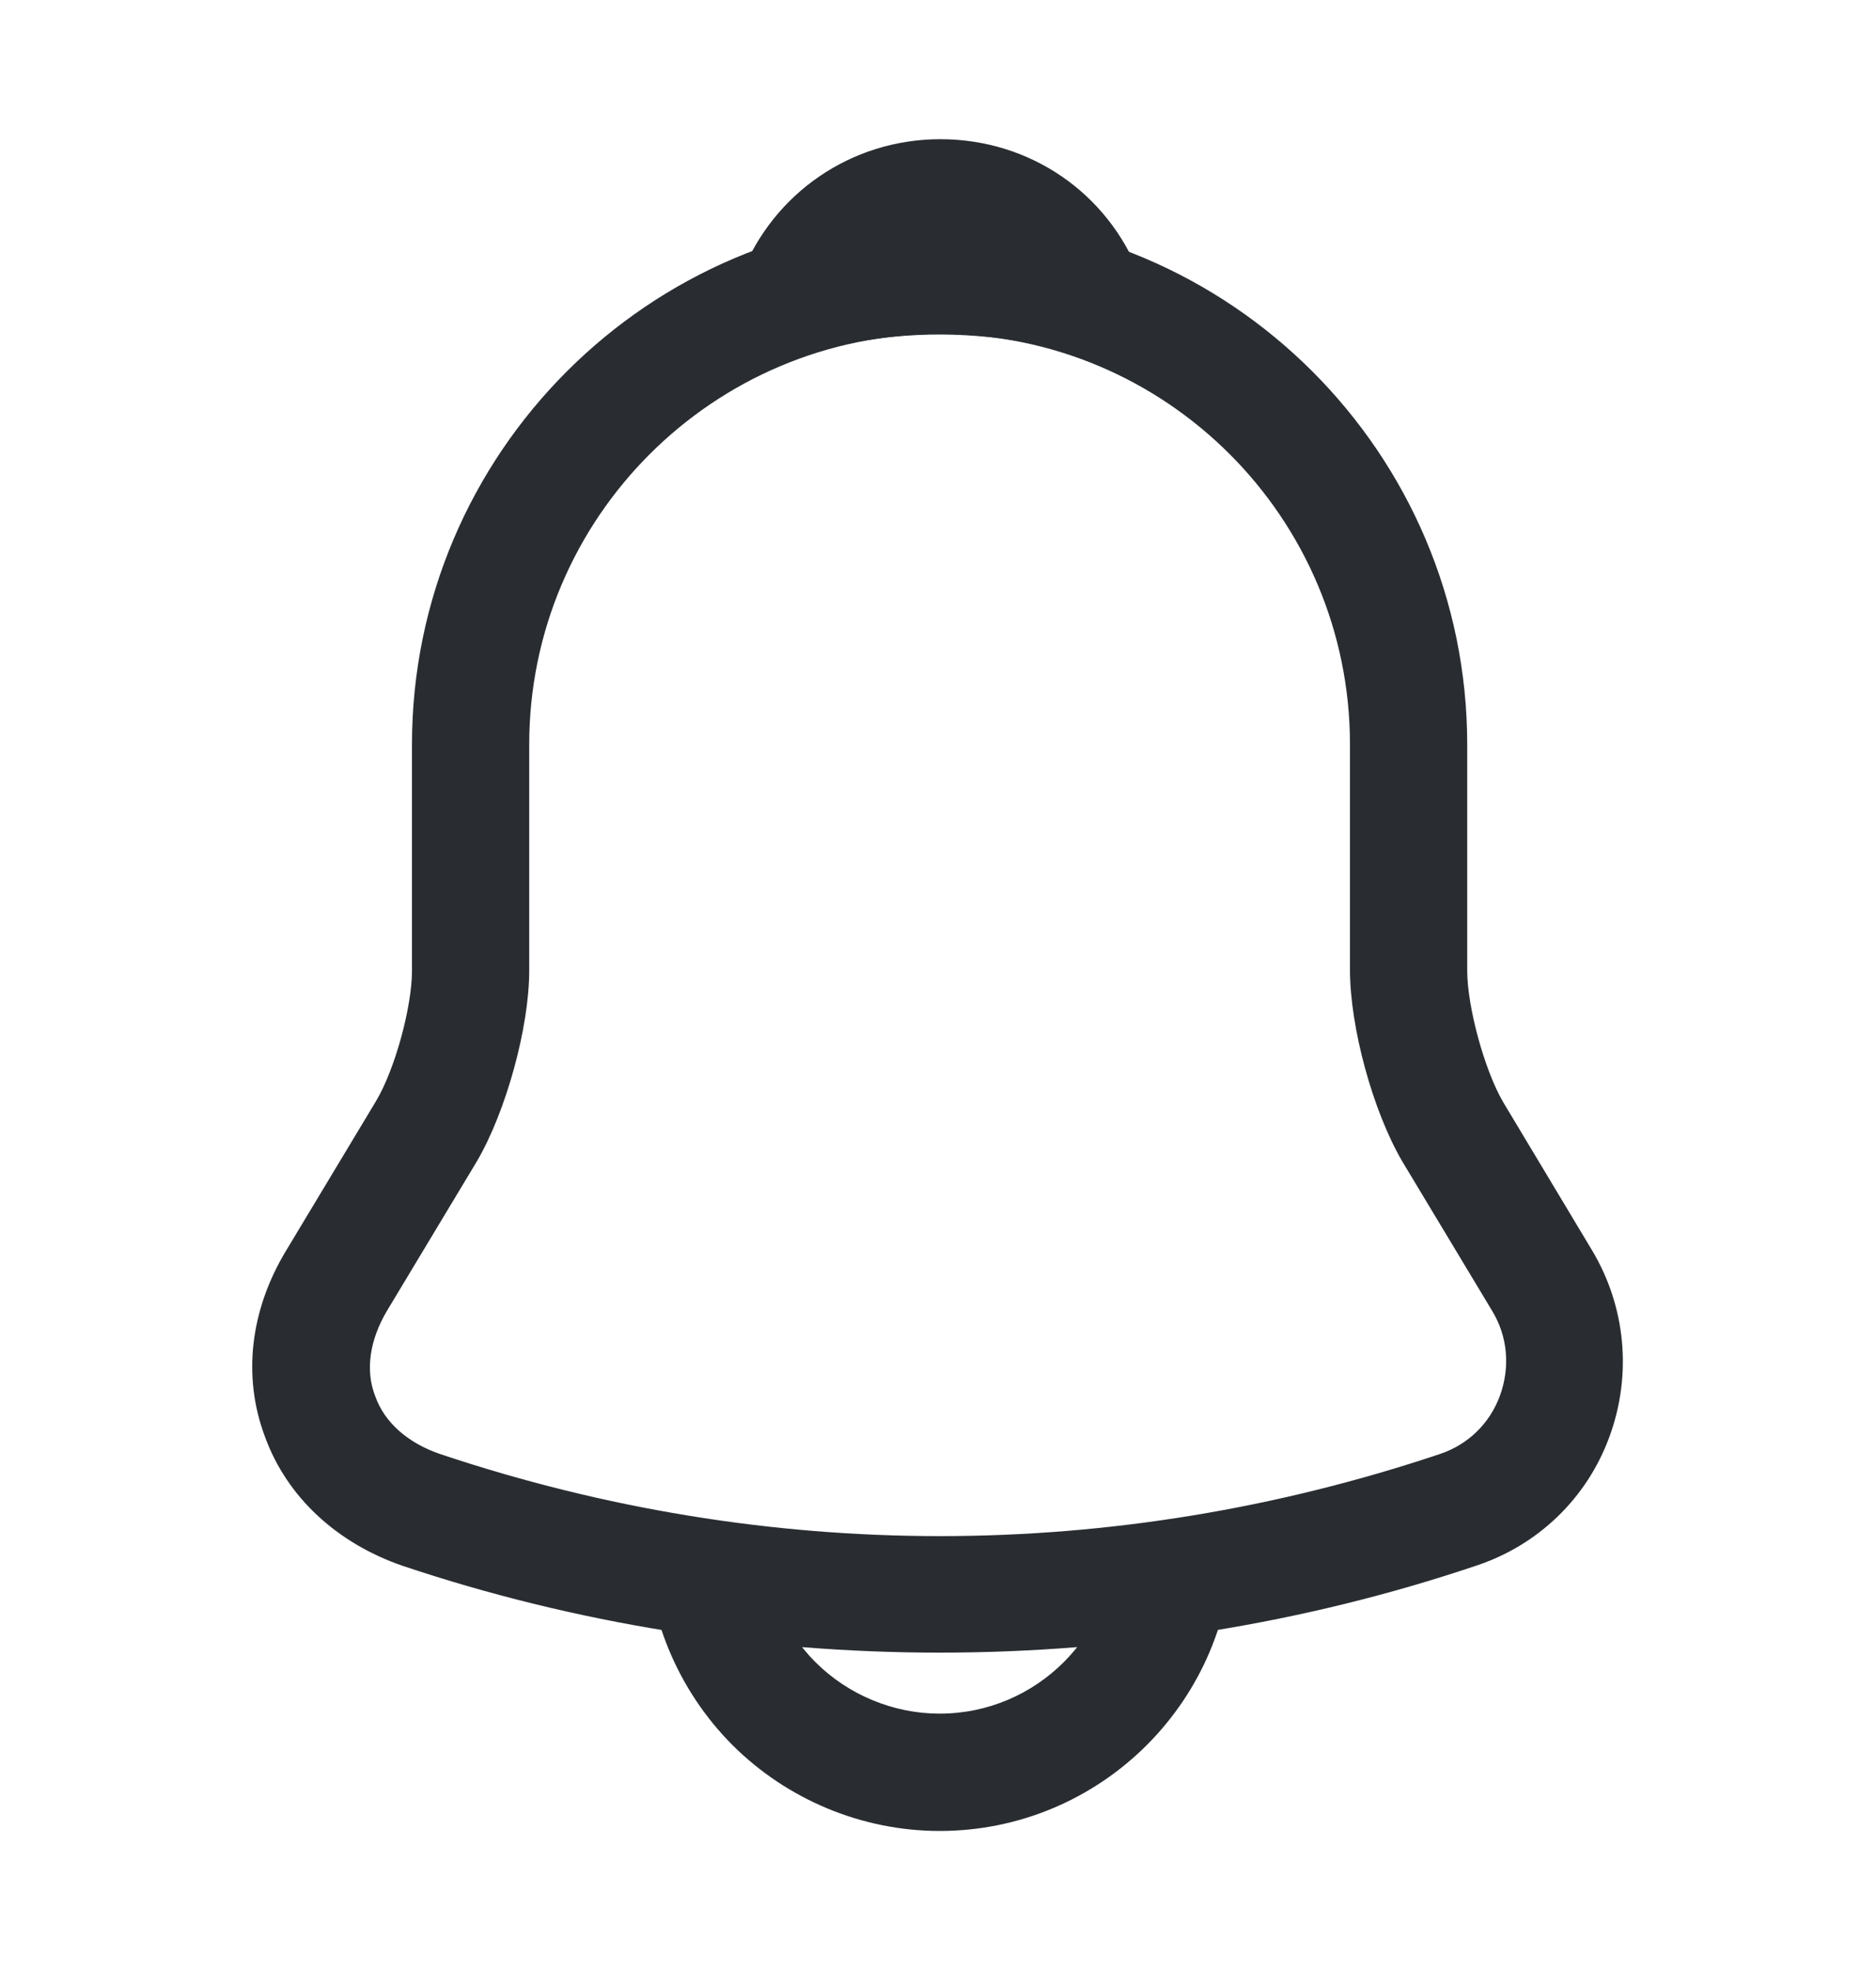 <svg width="20" height="21" viewBox="0 0 20 21" fill="none" xmlns="http://www.w3.org/2000/svg">
<path d="M10.017 17.608C8.075 17.608 6.133 17.3 4.292 16.683C3.592 16.442 3.058 15.95 2.825 15.308C2.583 14.667 2.667 13.958 3.05 13.325L4.008 11.733C4.208 11.4 4.392 10.733 4.392 10.342V7.933C4.392 4.833 6.917 2.308 10.017 2.308C13.117 2.308 15.642 4.833 15.642 7.933V10.342C15.642 10.725 15.825 11.4 16.025 11.742L16.975 13.325C17.333 13.925 17.4 14.65 17.158 15.308C16.917 15.967 16.392 16.467 15.733 16.683C13.9 17.3 11.958 17.608 10.017 17.608ZM10.017 3.558C7.608 3.558 5.642 5.517 5.642 7.933V10.342C5.642 10.95 5.392 11.85 5.083 12.375L4.125 13.967C3.942 14.275 3.892 14.6 4 14.875C4.1 15.158 4.35 15.375 4.692 15.492C8.175 16.658 11.867 16.658 15.35 15.492C15.65 15.392 15.883 15.167 15.992 14.867C16.1 14.567 16.075 14.242 15.908 13.967L14.95 12.375C14.633 11.833 14.392 10.942 14.392 10.333V7.933C14.392 5.517 12.433 3.558 10.017 3.558Z" fill="#292D32"/>
<path d="M11.567 3.783C11.508 3.783 11.45 3.775 11.392 3.758C11.15 3.692 10.917 3.642 10.692 3.608C9.983 3.517 9.3 3.567 8.658 3.758C8.425 3.833 8.175 3.758 8.017 3.583C7.858 3.408 7.808 3.158 7.9 2.933C8.242 2.058 9.075 1.483 10.025 1.483C10.975 1.483 11.808 2.05 12.15 2.933C12.233 3.158 12.192 3.408 12.033 3.583C11.908 3.717 11.733 3.783 11.567 3.783Z" fill="#292D32"/>
<path d="M10.017 19.508C9.192 19.508 8.392 19.175 7.808 18.592C7.225 18.008 6.892 17.208 6.892 16.383H8.142C8.142 16.875 8.342 17.358 8.692 17.708C9.042 18.058 9.525 18.258 10.017 18.258C11.05 18.258 11.892 17.417 11.892 16.383H13.142C13.142 18.108 11.742 19.508 10.017 19.508Z" fill="#292D32"/>
</svg>
